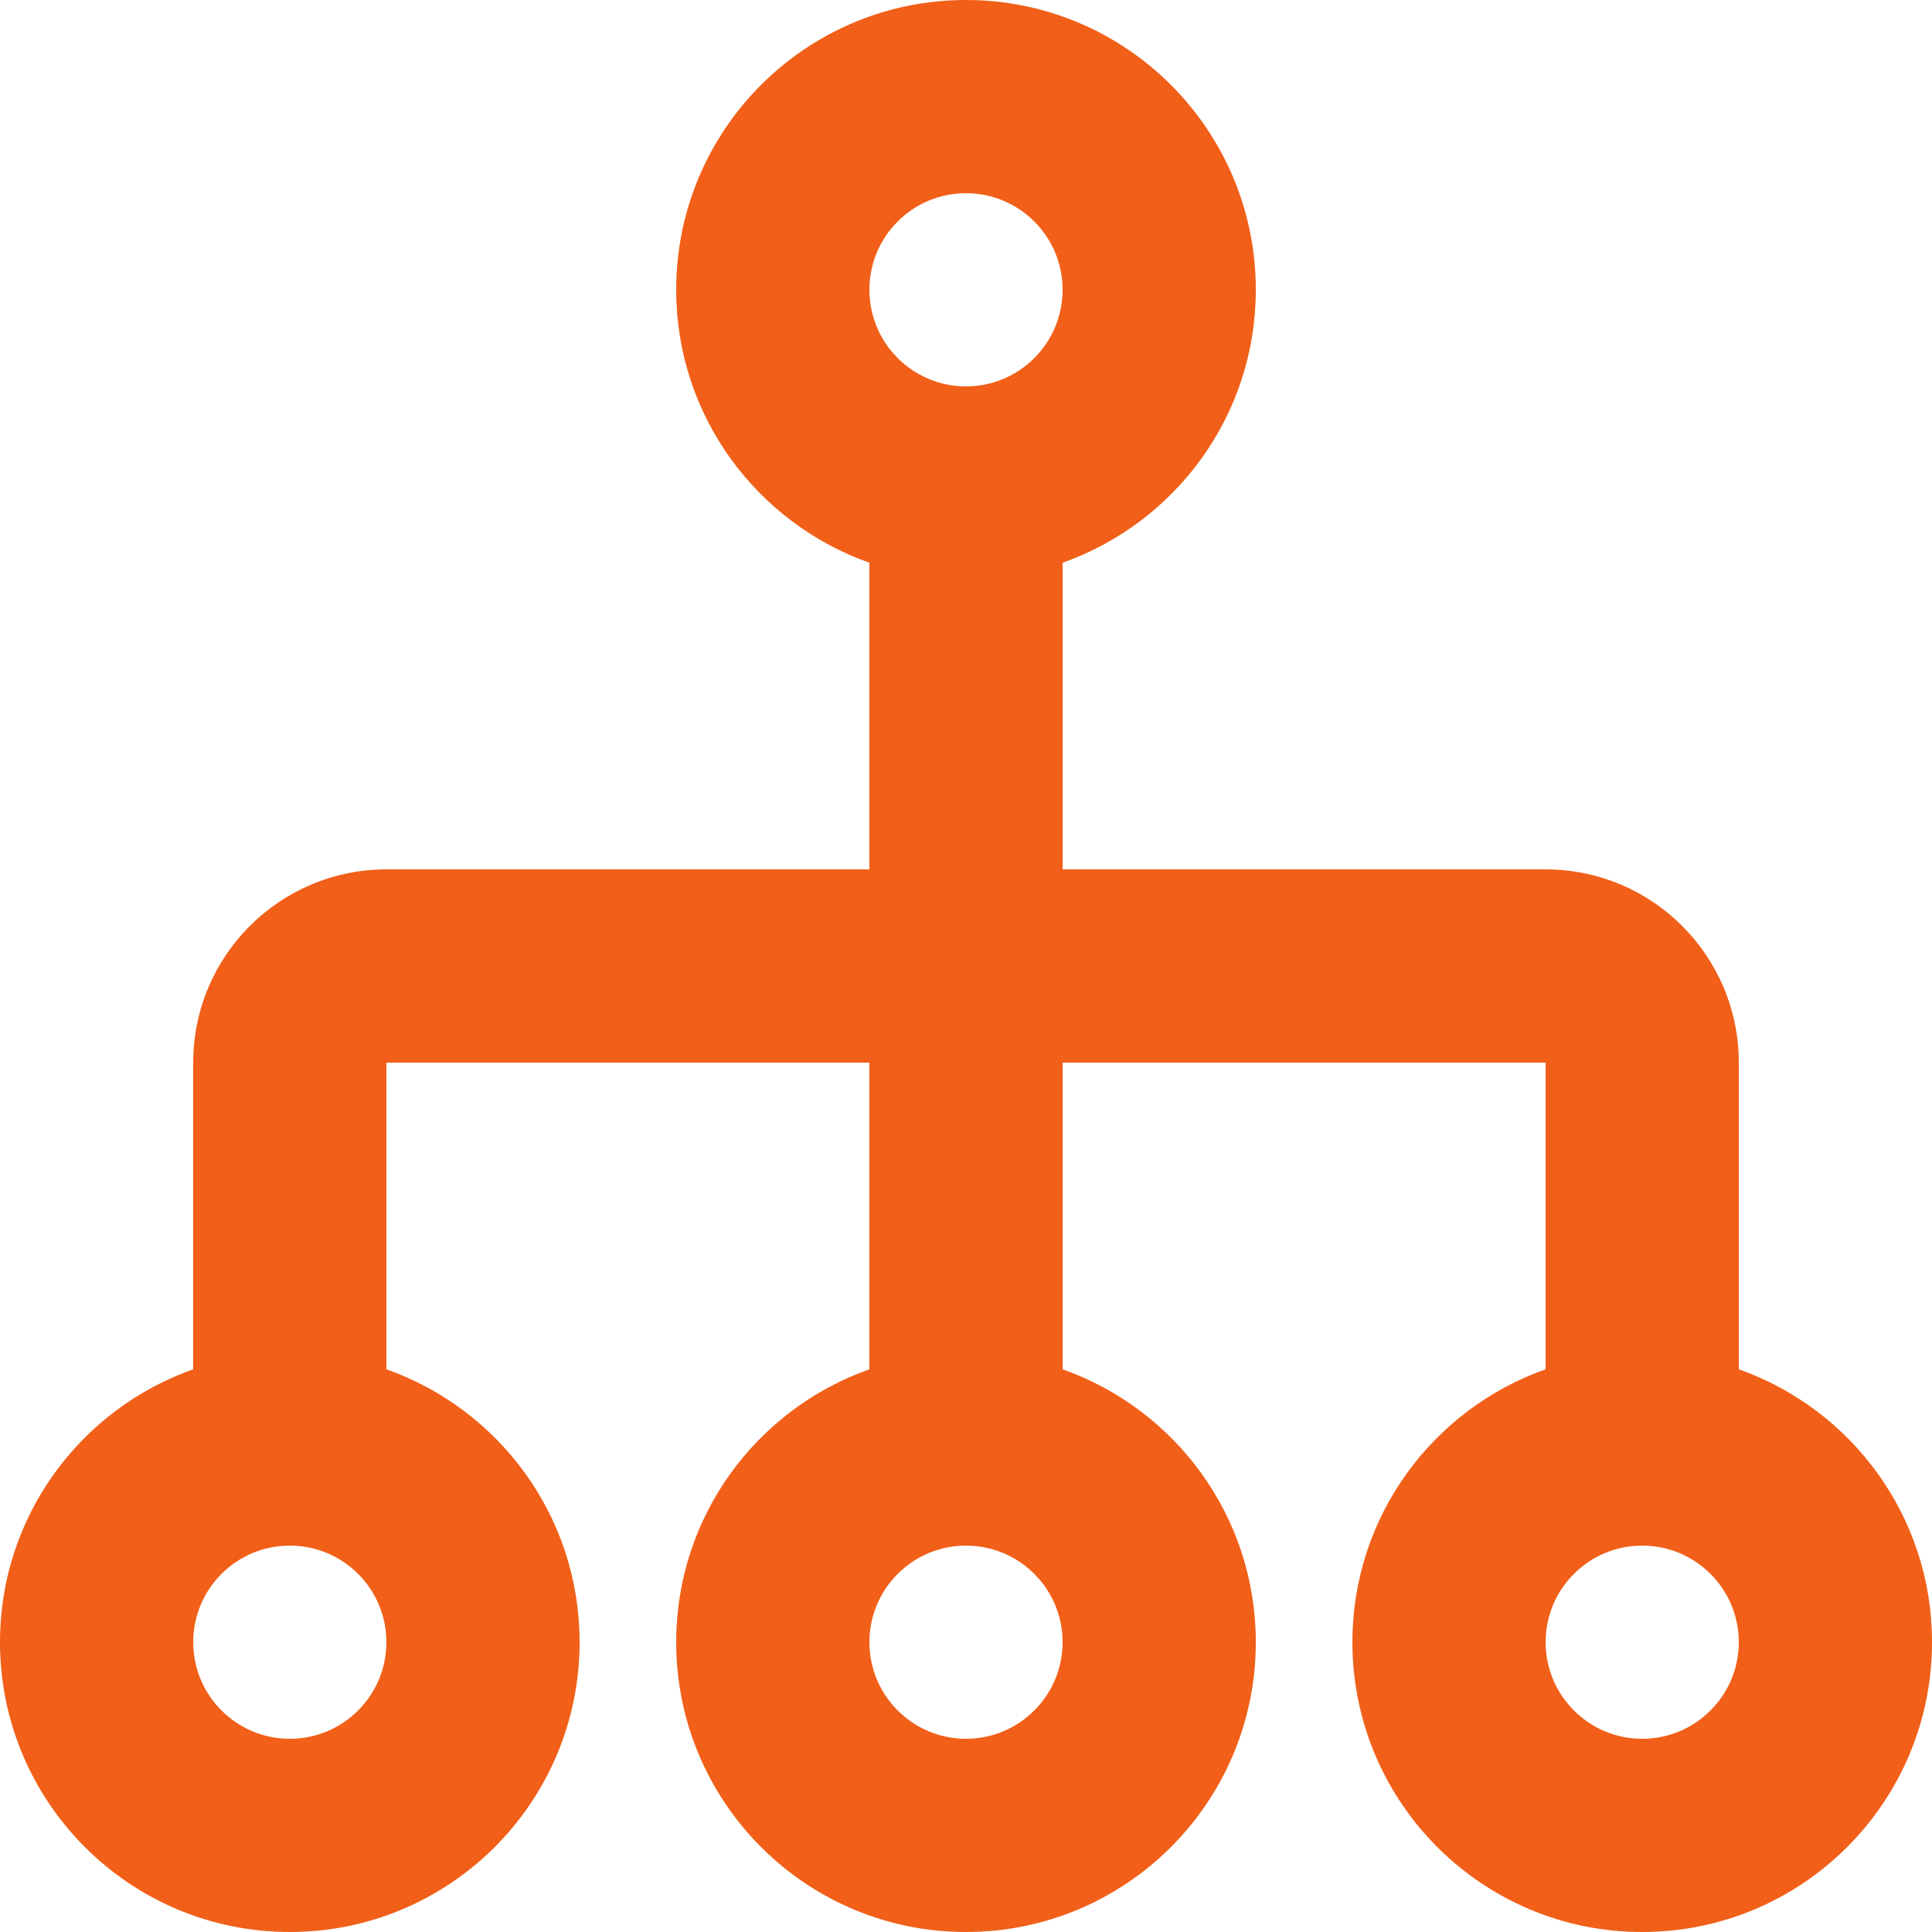 <?xml version="1.0" encoding="UTF-8" standalone="no"?>
<!-- Generator: Adobe Illustrator 16.0.0, SVG Export Plug-In . SVG Version: 6.00 Build 0)  -->

<svg
   xmlns:dc="http://purl.org/dc/elements/1.1/"
   xmlns:cc="http://creativecommons.org/ns#"
   xmlns:rdf="http://www.w3.org/1999/02/22-rdf-syntax-ns#"
   xmlns:svg="http://www.w3.org/2000/svg"
   xmlns="http://www.w3.org/2000/svg"
   xmlns:sodipodi="http://sodipodi.sourceforge.net/DTD/sodipodi-0.dtd"
   xmlns:inkscape="http://www.inkscape.org/namespaces/inkscape"
   version="1.1"
   id="Capa_1"
   x="0px"
   y="0px"
   width="512px"
   height="512px"
   viewBox="0 0 314.014 314.015"
   style="enable-background:new 0 0 314.014 314.015;"
   xml:space="preserve"
   inkscape:version="0.91 r13725"
   sodipodi:docname="nodes1.svg"><defs
   id="defs42" /><sodipodi:namedview
   pagecolor="#ffffff"
   bordercolor="#666666"
   borderopacity="1"
   objecttolerance="10"
   gridtolerance="10"
   guidetolerance="10"
   inkscape:pageopacity="0"
   inkscape:pageshadow="2"
   inkscape:window-width="2465"
   inkscape:window-height="1417"
   id="namedview40"
   showgrid="false"
   inkscape:zoom="0.4609375"
   inkscape:cx="256"
   inkscape:cy="253.83051"
   inkscape:window-x="87"
   inkscape:window-y="-8"
   inkscape:window-maximized="1"
   inkscape:current-layer="Capa_1" />
<g
   id="g3"
   style="fill:#f15f18;fill-opacity:1">
	<g
   id="_x34_29._Network"
   style="fill:#f15f18;fill-opacity:1">
		<g
   id="g6"
   style="fill:#f15f18;fill-opacity:1">
			<path
   d="M282.612,222.557v-49.849c0-17.342-14.058-31.402-31.398-31.402h-78.505V91.464     c18.286-6.474,31.402-23.866,31.402-44.368c0-26.008-21.1-47.096-47.104-47.096c-26.008,0-47.102,21.087-47.102,47.096     c0,20.502,13.117,37.894,31.4,44.368v49.842H62.803c-17.34,0-31.4,14.06-31.4,31.402v49.849C13.117,229.017,0,246.413,0,266.911     c0,26.004,21.093,47.104,47.101,47.104s47.103-21.1,47.103-47.104c0-20.498-13.118-37.895-31.402-44.354v-49.849h78.503v49.849     c-18.284,6.46-31.4,23.856-31.4,44.354c0,26.004,21.093,47.104,47.102,47.104c26.004,0,47.104-21.1,47.104-47.104     c0-20.498-13.116-37.895-31.402-44.354v-49.849h78.505v49.849c-18.285,6.46-31.401,23.856-31.401,44.354     c0,26.004,21.095,47.104,47.099,47.104c26.009,0,47.104-21.1,47.104-47.104C314.014,246.413,300.898,229.017,282.612,222.557z      M47.102,282.612c-8.666,0-15.699-7.037-15.699-15.701c0-8.677,7.033-15.697,15.699-15.697c8.668,0,15.701,7.021,15.701,15.697     C62.803,275.575,55.77,282.612,47.102,282.612z M157.007,282.612c-8.666,0-15.701-7.037-15.701-15.701     c0-8.677,7.035-15.697,15.701-15.697c8.664,0,15.701,7.021,15.701,15.697C172.708,275.575,165.671,282.612,157.007,282.612z      M157.007,62.803c-8.666,0-15.701-7.033-15.701-15.707c0-8.676,7.035-15.693,15.701-15.693c8.664,0,15.701,7.025,15.701,15.693     C172.708,55.762,165.671,62.803,157.007,62.803z M266.911,282.612c-8.66,0-15.697-7.037-15.697-15.701     c0-8.677,7.037-15.697,15.697-15.697c8.664,0,15.701,7.021,15.701,15.697C282.612,275.575,275.575,282.612,266.911,282.612z"
   fill="#FFFFFF"
   id="path8"
   style="fill:#f15f18;fill-opacity:1" />
		</g>
	</g>
</g>
<g
   id="g10">
</g>
<g
   id="g12">
</g>
<g
   id="g14">
</g>
<g
   id="g16">
</g>
<g
   id="g18">
</g>
<g
   id="g20">
</g>
<g
   id="g22">
</g>
<g
   id="g24">
</g>
<g
   id="g26">
</g>
<g
   id="g28">
</g>
<g
   id="g30">
</g>
<g
   id="g32">
</g>
<g
   id="g34">
</g>
<g
   id="g36">
</g>
<g
   id="g38">
</g>
</svg>